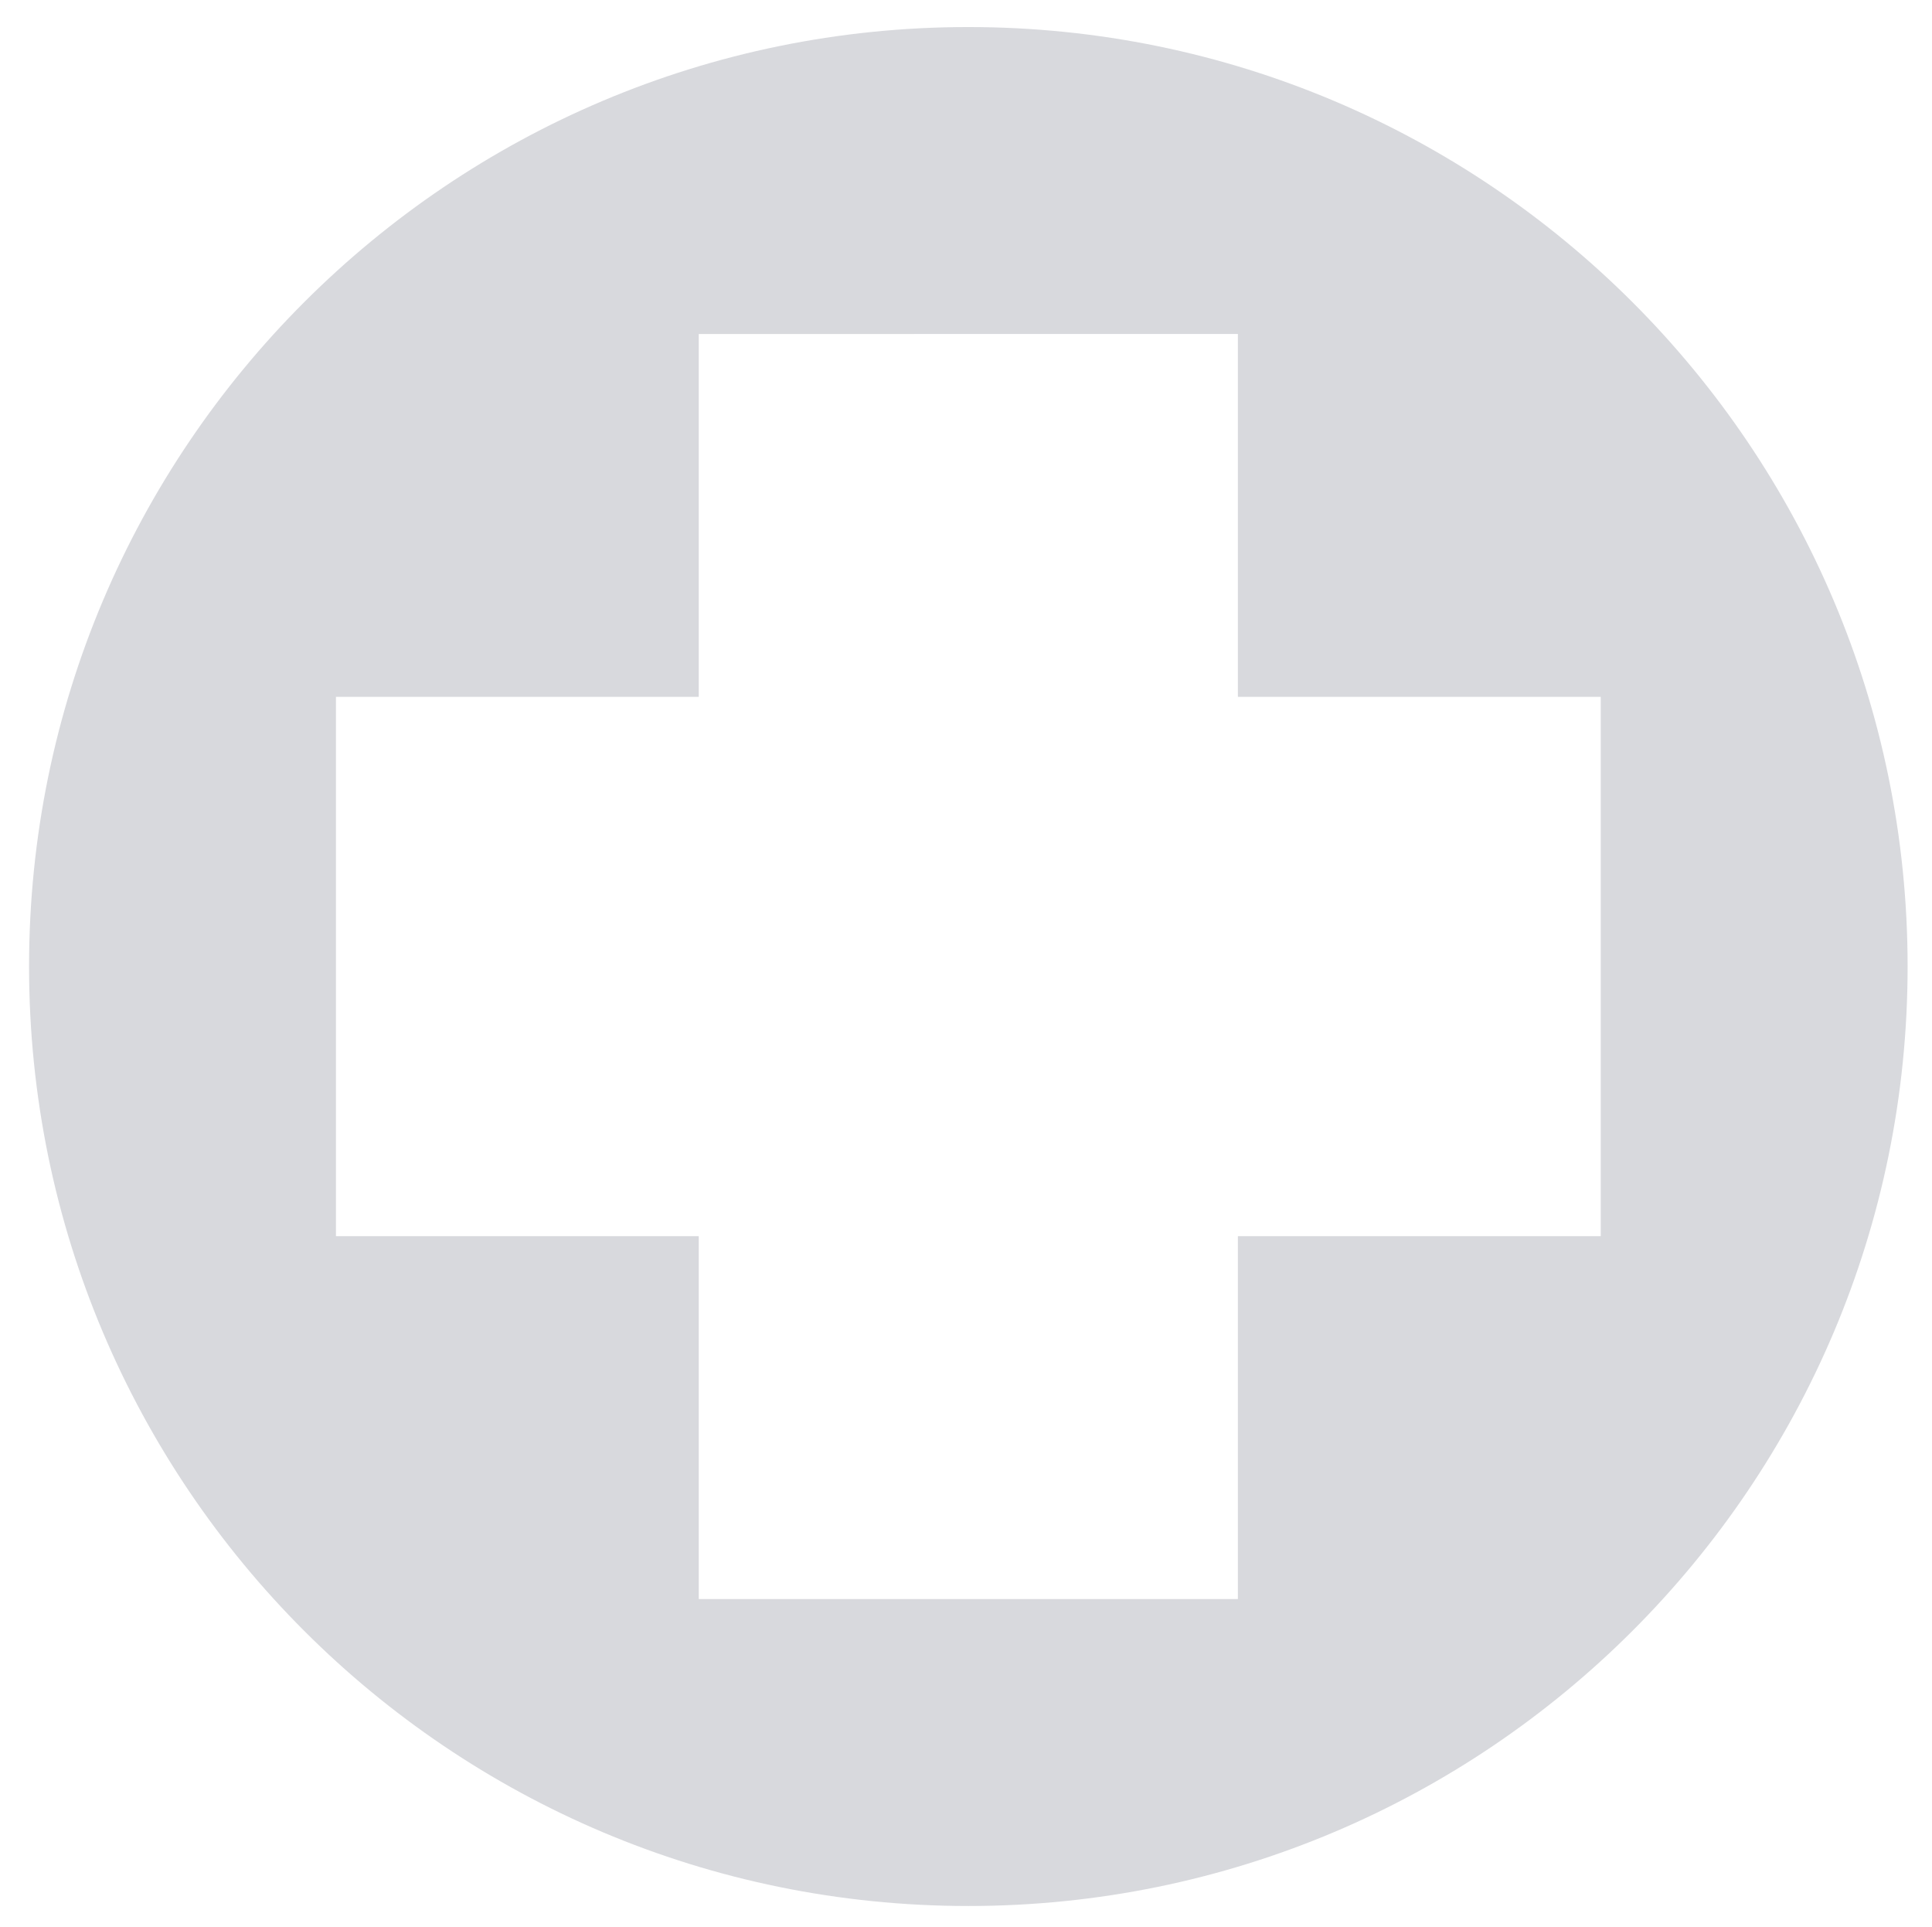 <?xml version="1.0" encoding="utf-8"?>
<!-- Generator: Adobe Illustrator 16.0.0, SVG Export Plug-In . SVG Version: 6.00 Build 0)  -->
<!DOCTYPE svg PUBLIC "-//W3C//DTD SVG 1.1//EN" "http://www.w3.org/Graphics/SVG/1.1/DTD/svg11.dtd">
<svg version="1.1" id="Layer_1" xmlns="http://www.w3.org/2000/svg" xmlns:xlink="http://www.w3.org/1999/xlink" x="0px" y="0px"
	 width="375px" height="374px" viewBox="232.444 52.141 375 374" enable-background="new 232.444 52.141 375 374"
	 xml:space="preserve">
<path fill="#D8D9DD" d="M602.71,239.693c0,100.705-81.63,182.323-182.323,182.323c-100.678,0-182.303-81.619-182.303-182.323
	c0-100.688,81.63-182.304,182.303-182.304C521.08,57.389,602.71,139.005,602.71,239.693L602.71,239.693z M297.651,187.375v104.66
	h70.419v70.42h104.646V292.03h70.429V187.375h-70.429v-70.419H368.07v70.419H297.651z"/>
</svg>
